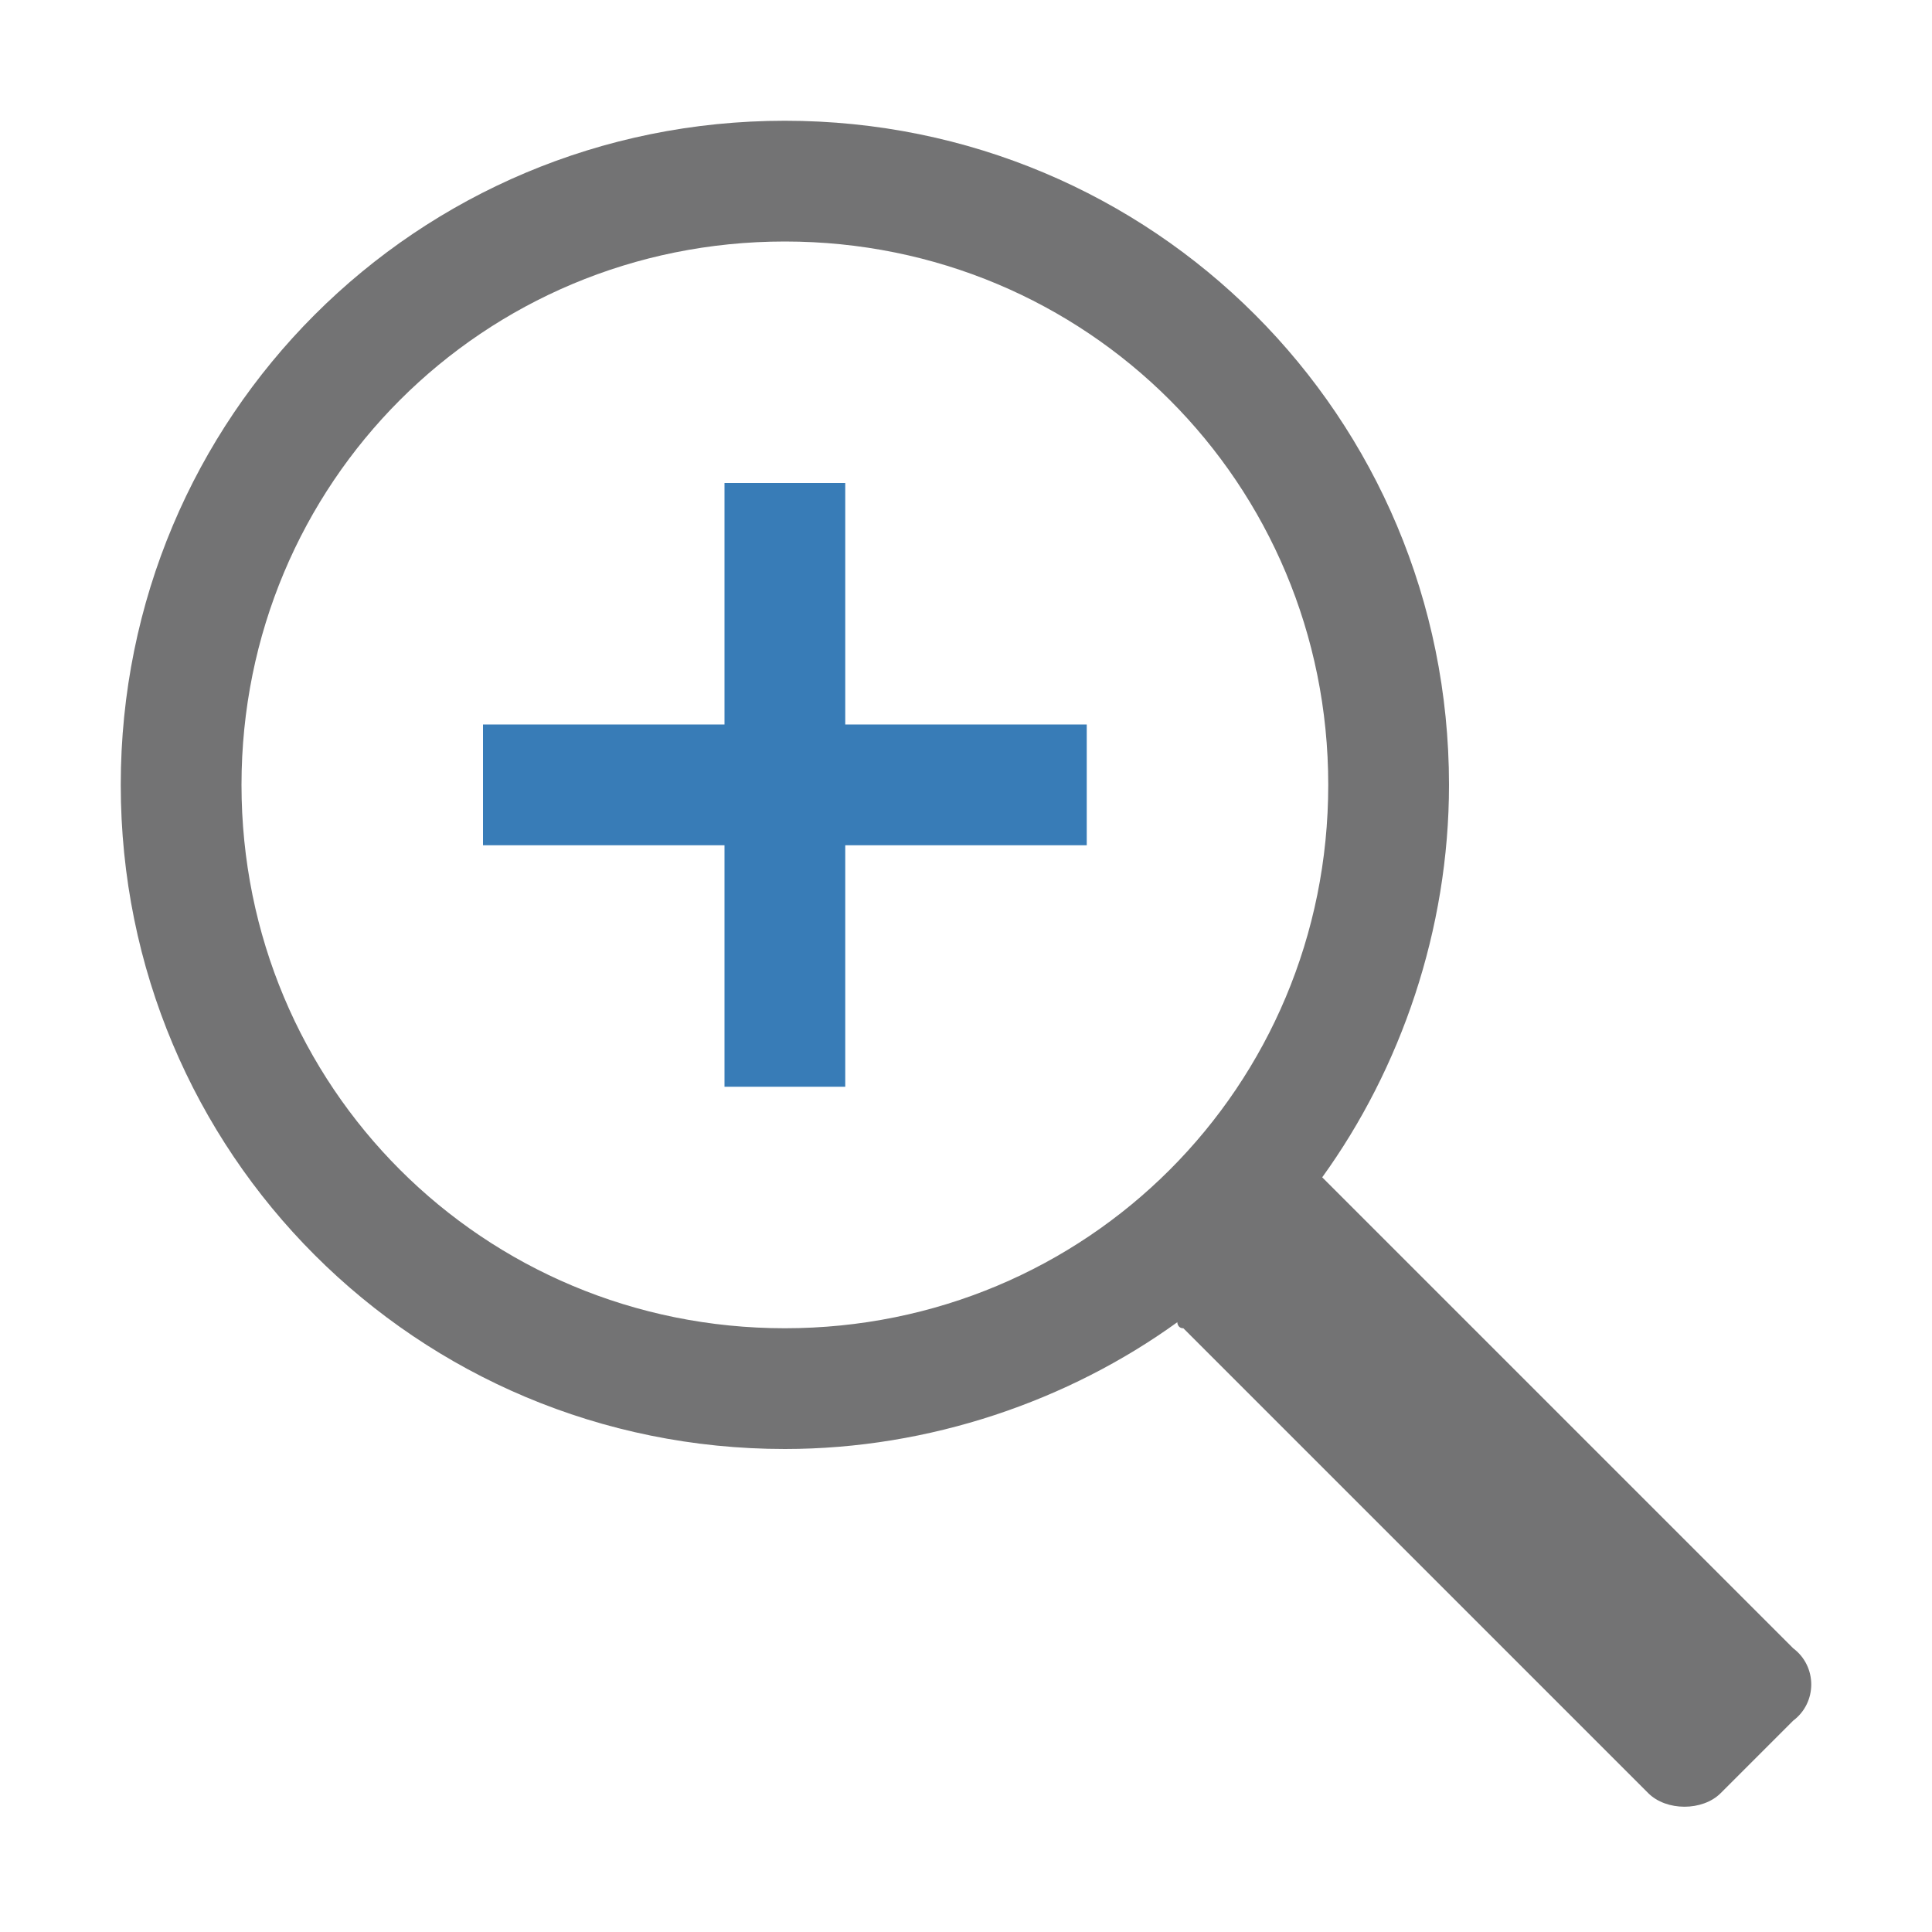 <?xml version="1.0" encoding="utf-8"?>
<!-- Generator: Adobe Illustrator 24.1.3, SVG Export Plug-In . SVG Version: 6.00 Build 0)  -->
<svg version="1.1" id="Layer_1" xmlns="http://www.w3.org/2000/svg" xmlns:xlink="http://www.w3.org/1999/xlink" x="0px" y="0px"
	 viewBox="0 0 32 32" style="enable-background:new 0 0 32 32;" xml:space="preserve">
<style type="text/css">
	.Black{fill:#737374;}
	.Yellow{fill:#FCB01B;}
	.Green{fill:#129C49;}
	.Blue{fill:#387CB7;}
	.Red{fill:#D02127;}
	.White{fill:#FFFFFF;}
	.st0{opacity:0.5;}
	.st1{opacity:0.75;}
	.st2{opacity:0.25;}
	.st3{display:none;fill:#737374;}
</style>
<polygon class="Blue" points="18,12 14,12 14,8 12,8 12,12 8,12 8,14 12,14 12,18 14,18 14,14 18,14 "/>
<path class="Black" d="M29.7,27.3L22,19.6l-0.1-0.1c1.3-1.8,2.1-4.1,2.1-6.5c0-6.1-4.9-11-11-11S2,6.9,2,13s4.9,11,11,11
	c2.4,0,4.7-0.8,6.5-2.1c0,0,0,0.1,0.1,0.1l7.7,7.7c0.3,0.3,0.9,0.3,1.2,0l1.2-1.2C30.1,28.2,30.1,27.6,29.7,27.3z M4,13c0-5,4-9,9-9
	s9,4,9,9s-4,9-9,9S4,18,4,13z"/>
</svg>
